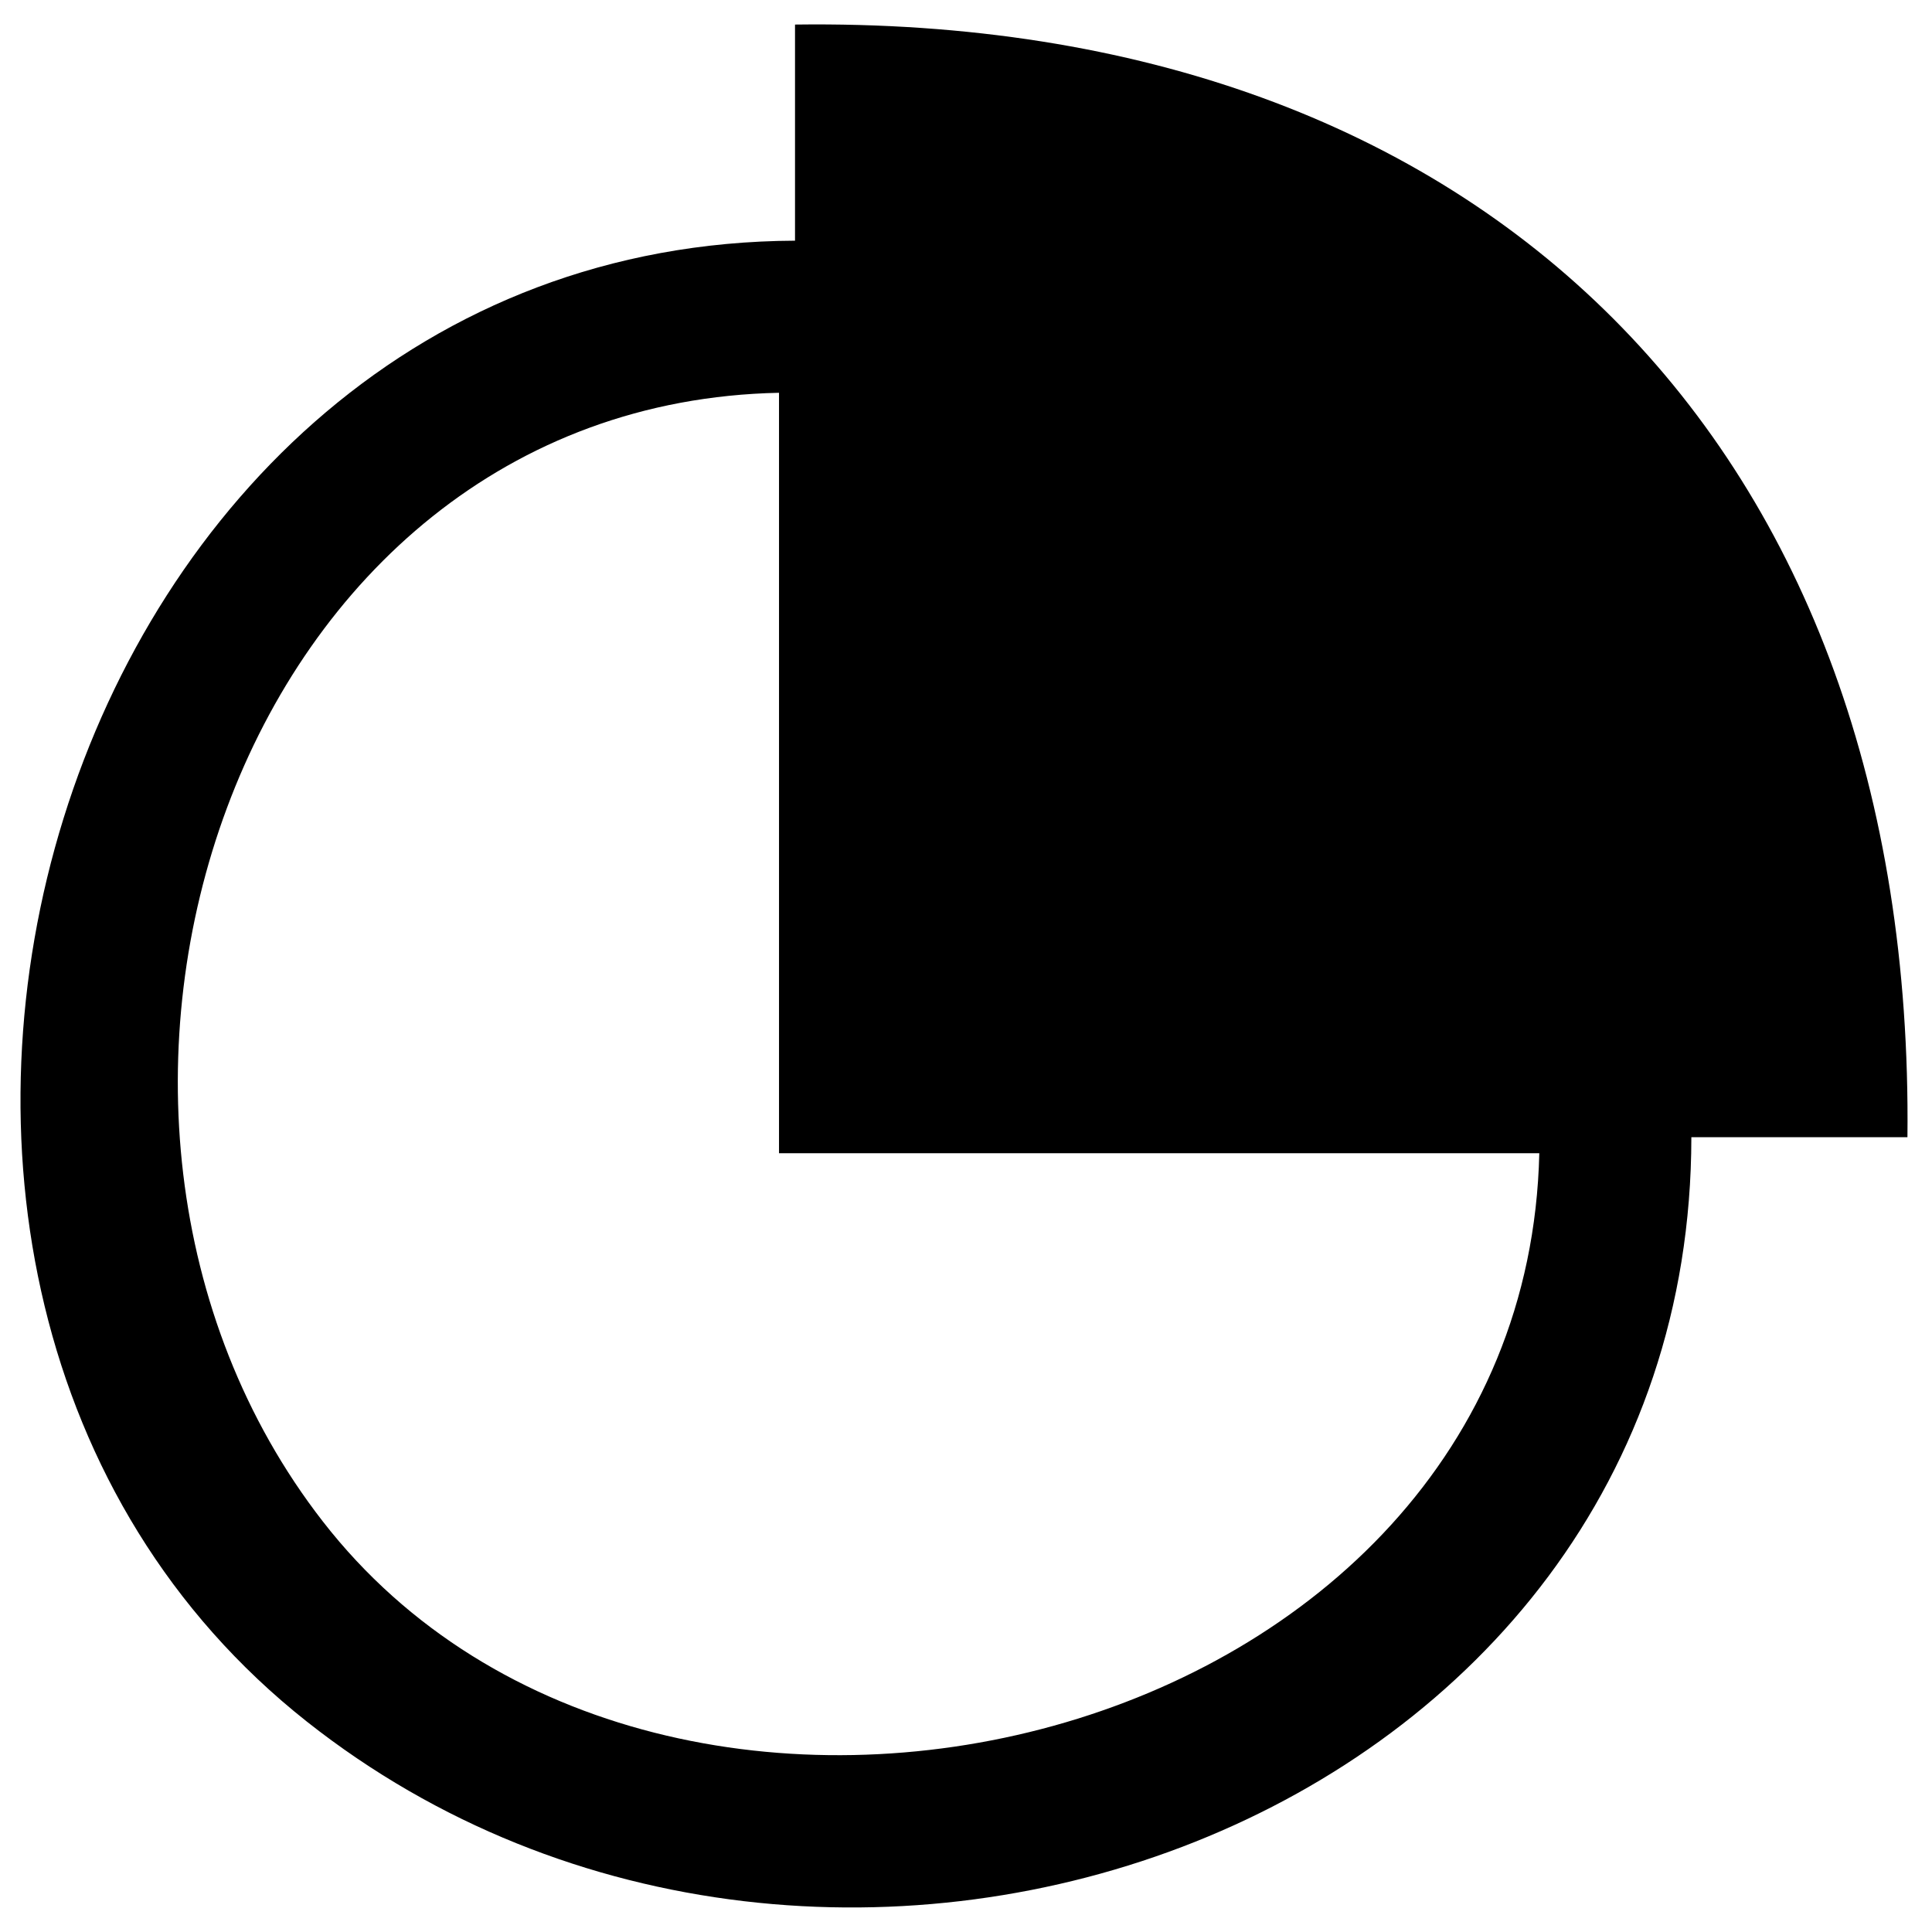 <svg xmlns="http://www.w3.org/2000/svg" width="472" height="472" viewBox="0 0 472 472">
  <defs>
  </defs>
  <path id="overview_1" data-name="overview 1" fill="currentColor" d="M194.227,6C363.08,3.759,467.86,109.218,466,277.832H413.21c-0.1,167.783-210.534,243.692-338.25,142.761C-60.31,313.692,11.989,59.626,194.227,58.8V6ZM376.061,281.743H190.317V95.959C56.905,98.7,1.224,271.757,78.87,371.7,161.925,478.61,372.679,427.941,376.061,281.743Z"/>
</svg>
